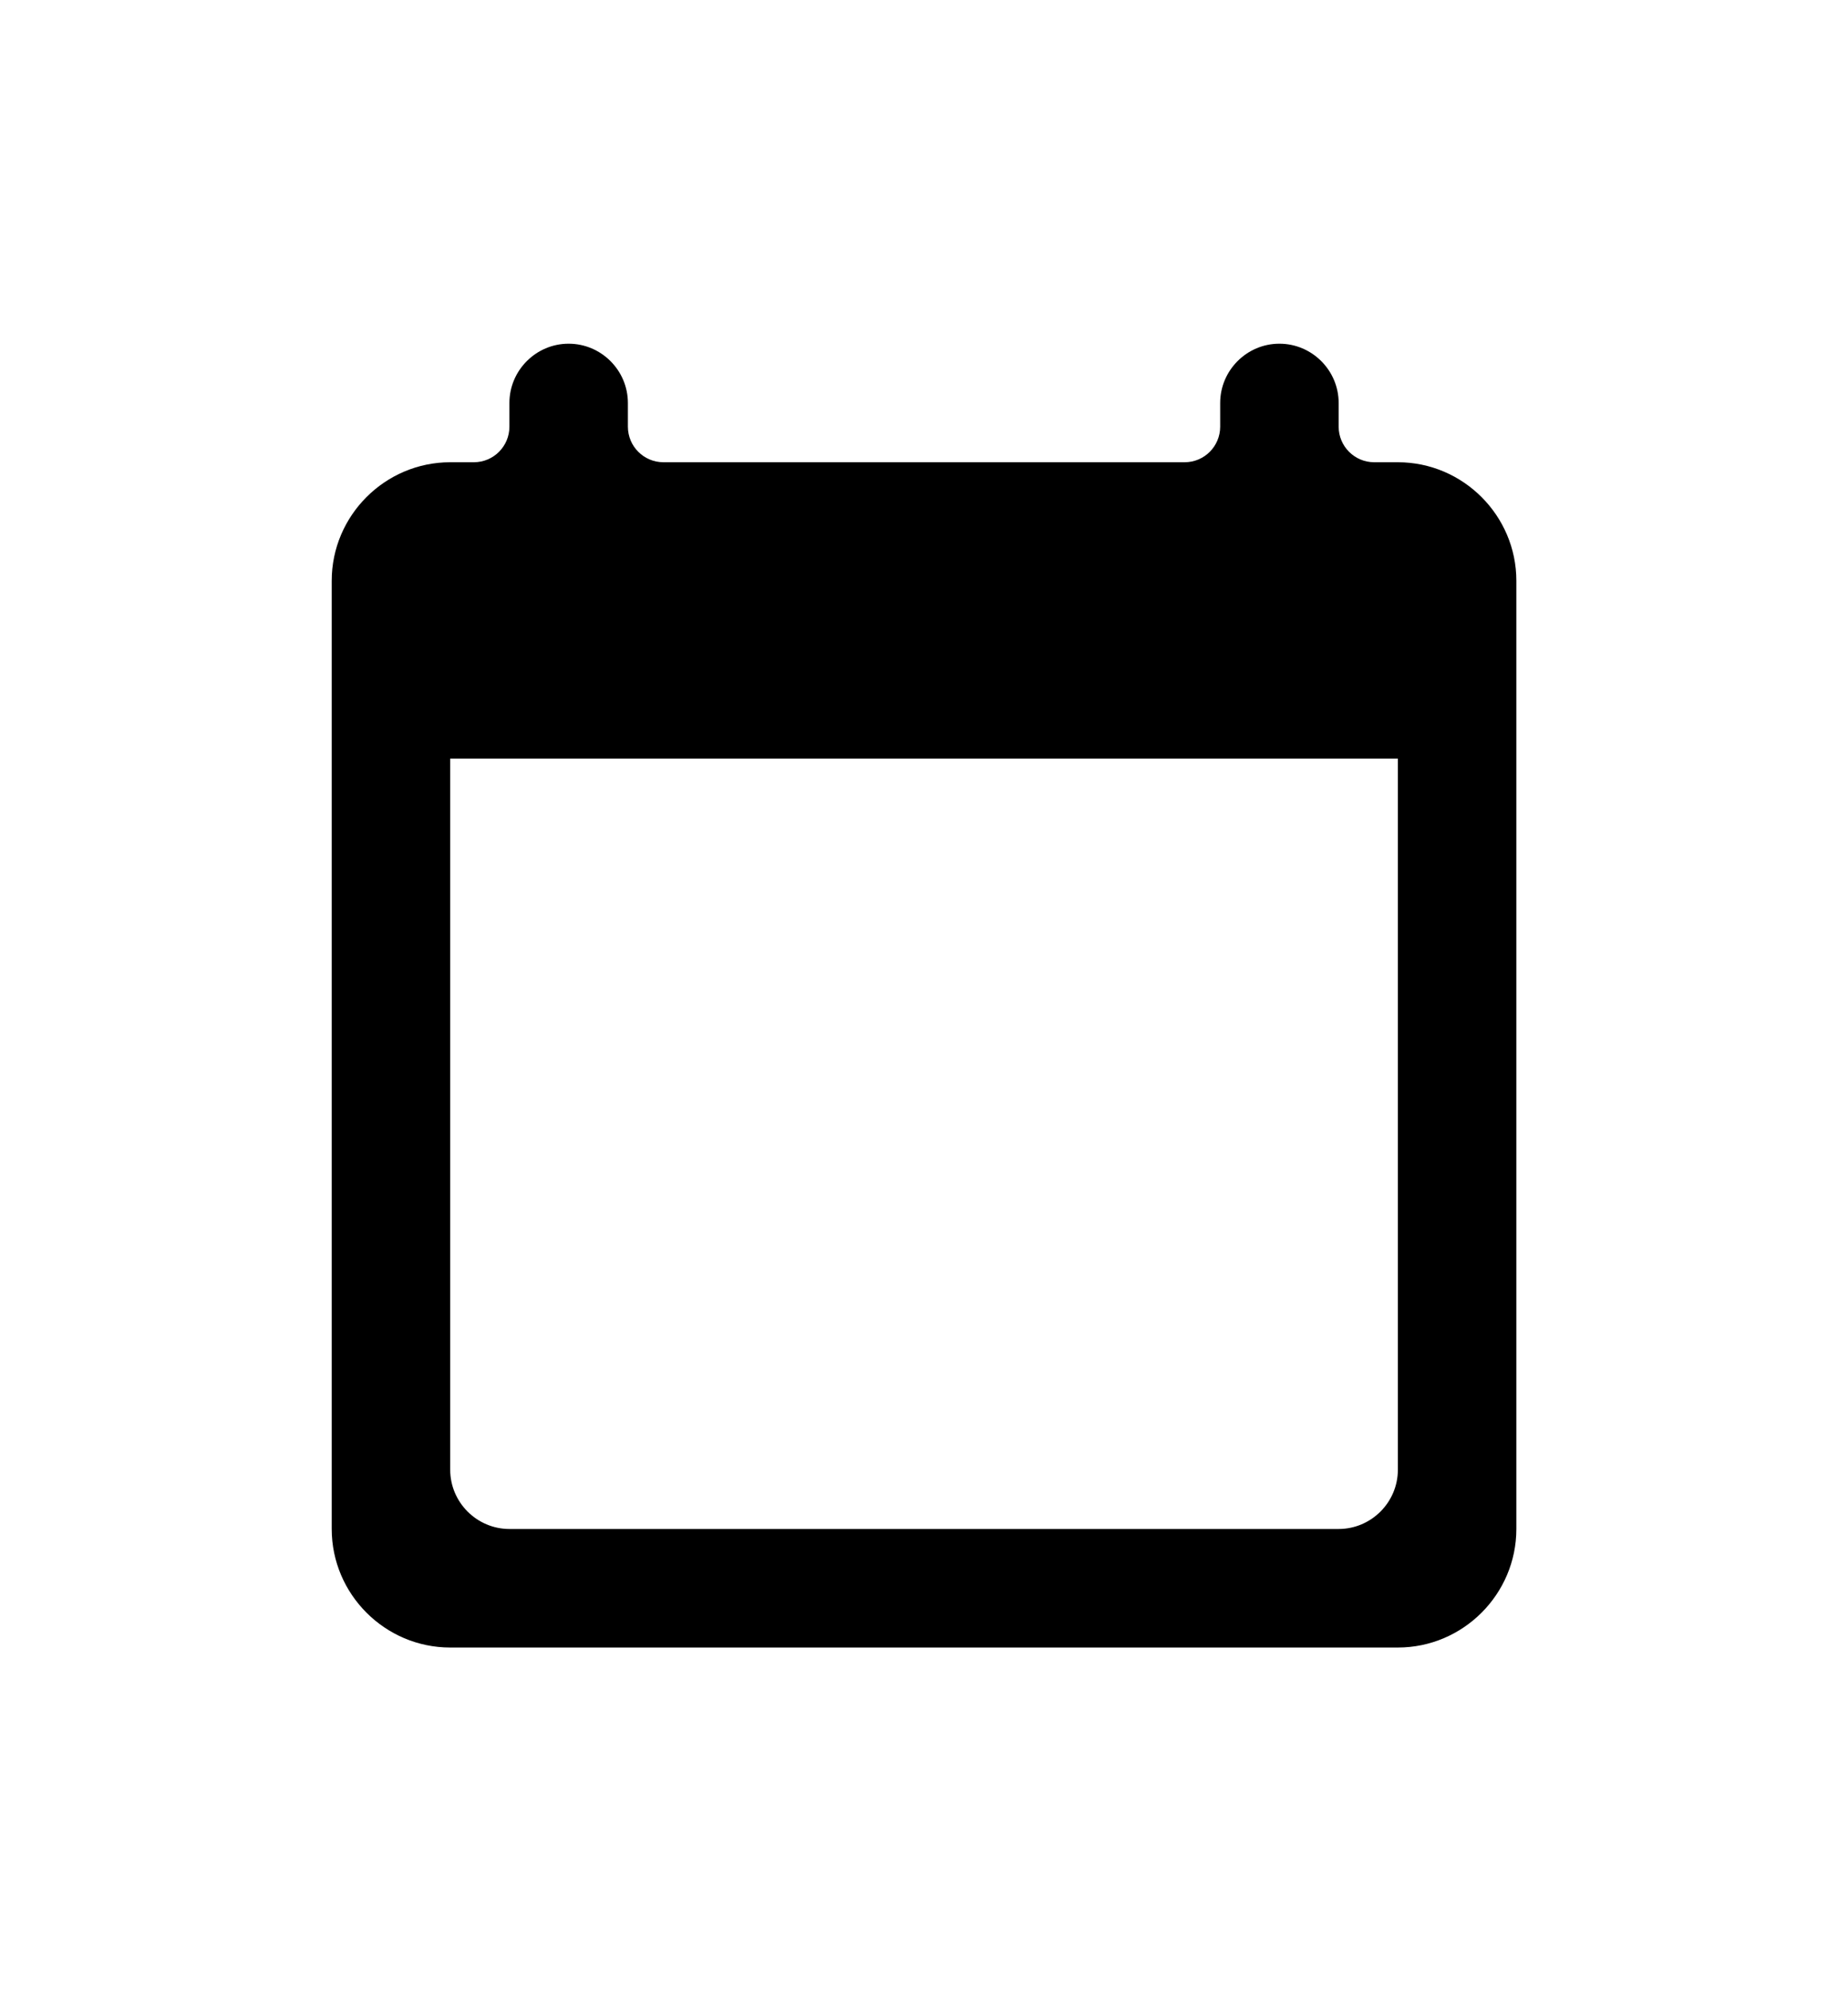 <svg width="26" height="28" viewBox="0 0 26 28" fill="none" xmlns="http://www.w3.org/2000/svg">
    <g clip-path="url(#clip0_2608_3826)" filter="url(#filter0_d_2608_3826)">
        <path
            d="M19.667 2.5H19.334C19.058 2.5 18.834 2.276 18.834 2V1.667C18.834 1.208 18.459 0.833 18 0.833C17.542 0.833 17.167 1.208 17.167 1.667V2C17.167 2.276 16.943 2.5 16.667 2.5H9.334C9.058 2.5 8.834 2.276 8.834 2V1.667C8.834 1.208 8.459 0.833 8 0.833C7.542 0.833 7.167 1.208 7.167 1.667V2C7.167 2.276 6.943 2.5 6.667 2.5H6.334C5.417 2.5 4.667 3.25 4.667 4.167V17.5C4.667 18.417 5.417 19.167 6.334 19.167H19.667C20.584 19.167 21.334 18.417 21.334 17.5V4.167C21.334 3.25 20.584 2.5 19.667 2.5ZM18.834 17.5H7.167C6.709 17.5 6.334 17.125 6.334 16.667V6.667H19.667V16.667C19.667 17.125 19.292 17.5 18.834 17.5Z"
            fill="currentColor" />
    </g>
    <defs>
        <filter id="filter0_d_2608_3826" x="-1" y="0" width="28" height="28" filterUnits="userSpaceOnUse"
            color-interpolation-filters="sRGB">
            <feFlood flood-opacity="0" result="BackgroundImageFix" />
            <feColorMatrix in="SourceAlpha" type="matrix" values="0 0 0 0 0 0 0 0 0 0 0 0 0 0 0 0 0 0 127 0"
                result="hardAlpha" />
            <feOffset dy="4" />
            <feGaussianBlur stdDeviation="2" />
            <feComposite in2="hardAlpha" operator="out" />
            <feColorMatrix type="matrix" values="0 0 0 0 0 0 0 0 0 0 0 0 0 0 0 0 0 0 0.25 0" />
            <feBlend mode="normal" in2="BackgroundImageFix" result="effect1_dropShadow_2608_3826" />
            <feBlend mode="normal" in="SourceGraphic" in2="effect1_dropShadow_2608_3826" result="shape" />
        </filter>
        <clipPath id="clip0_2608_3826">
            <rect width="20" height="20" fill="currentColor" transform="translate(3)" />
        </clipPath>
    </defs>
</svg>
